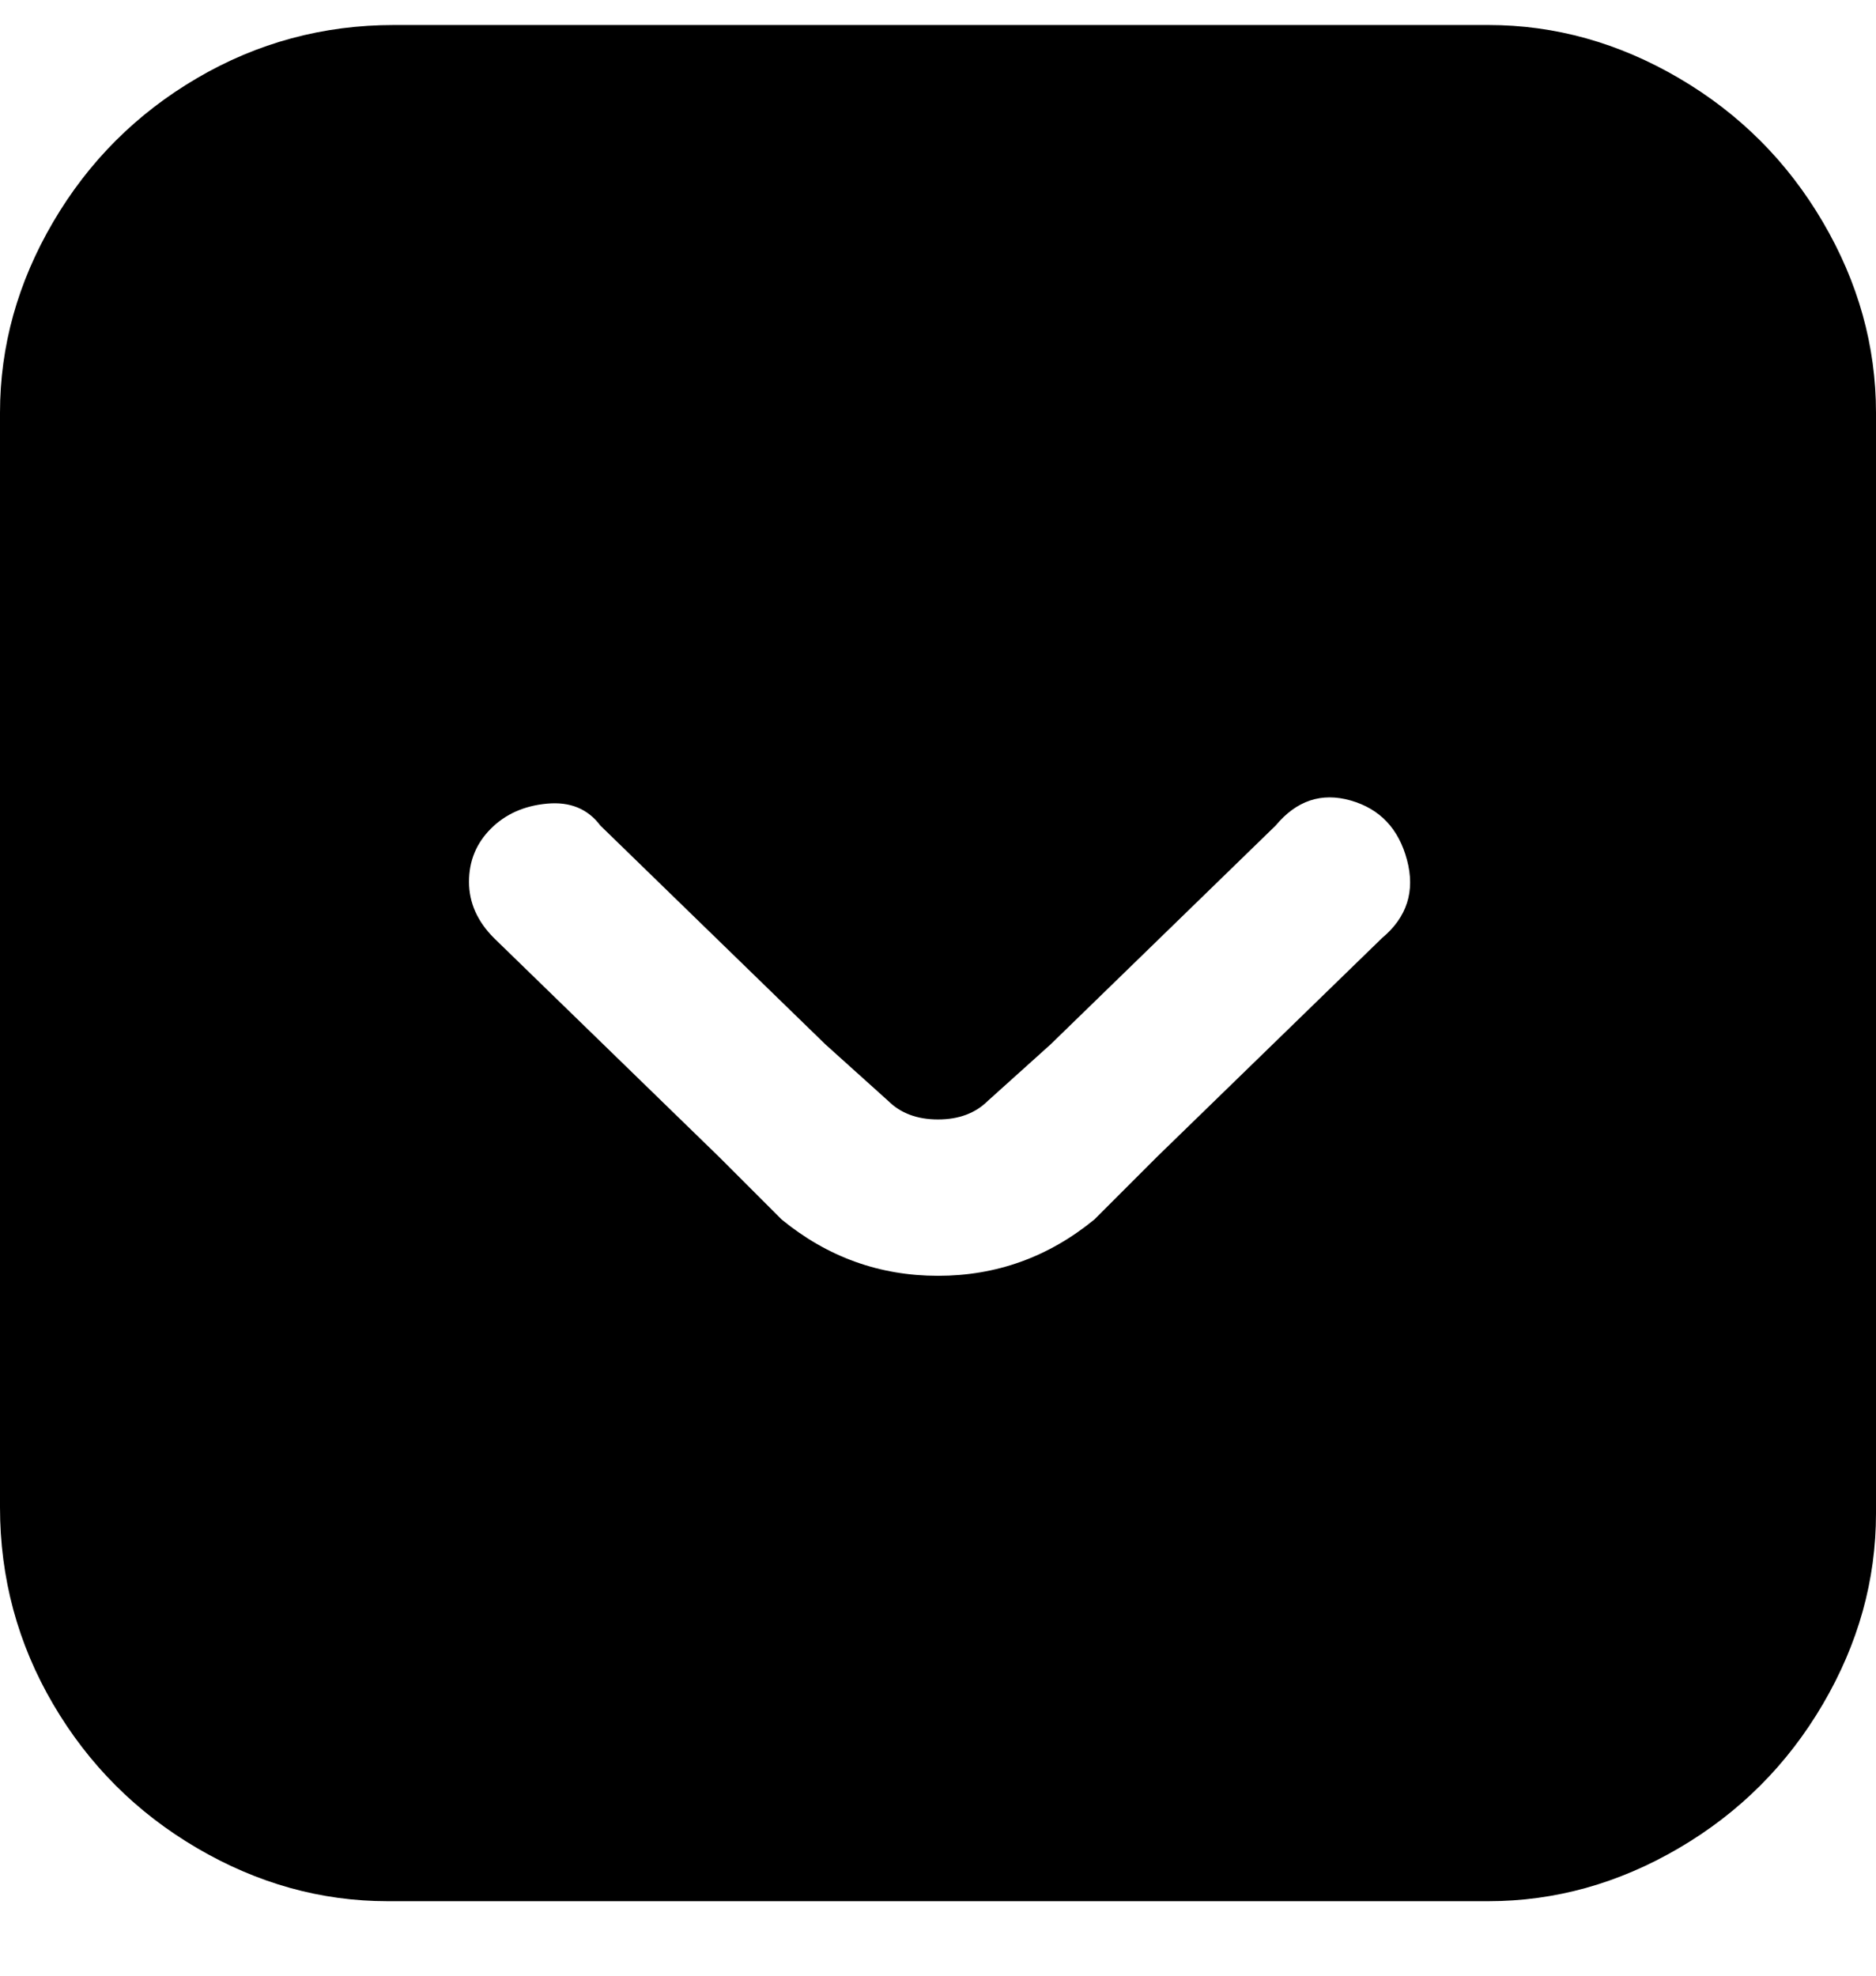 <svg viewBox="0 0 300 316" xmlns="http://www.w3.org/2000/svg"><path d="M238 4H63q-17 0-31.5 8.5t-23 23Q0 50 0 66v175q0 17 8.5 31.5t23 23Q46 304 62 304h176q16 0 30.5-8.5t23-23Q300 258 300 242V66q0-16-8.5-30.5t-23-23Q254 4 238 4zm-88 200q-14 0-25-9l-10-10-36-35q-4-4-4-9t3.5-8.5q3.5-3.5 9-4T96 132l36 35 10 9q3 3 8 3t8-3l10-9 36-35q5-6 12-4t9 9.5q2 7.5-4 12.5l-36 35-10 10q-11 9-25 9z"/></svg>